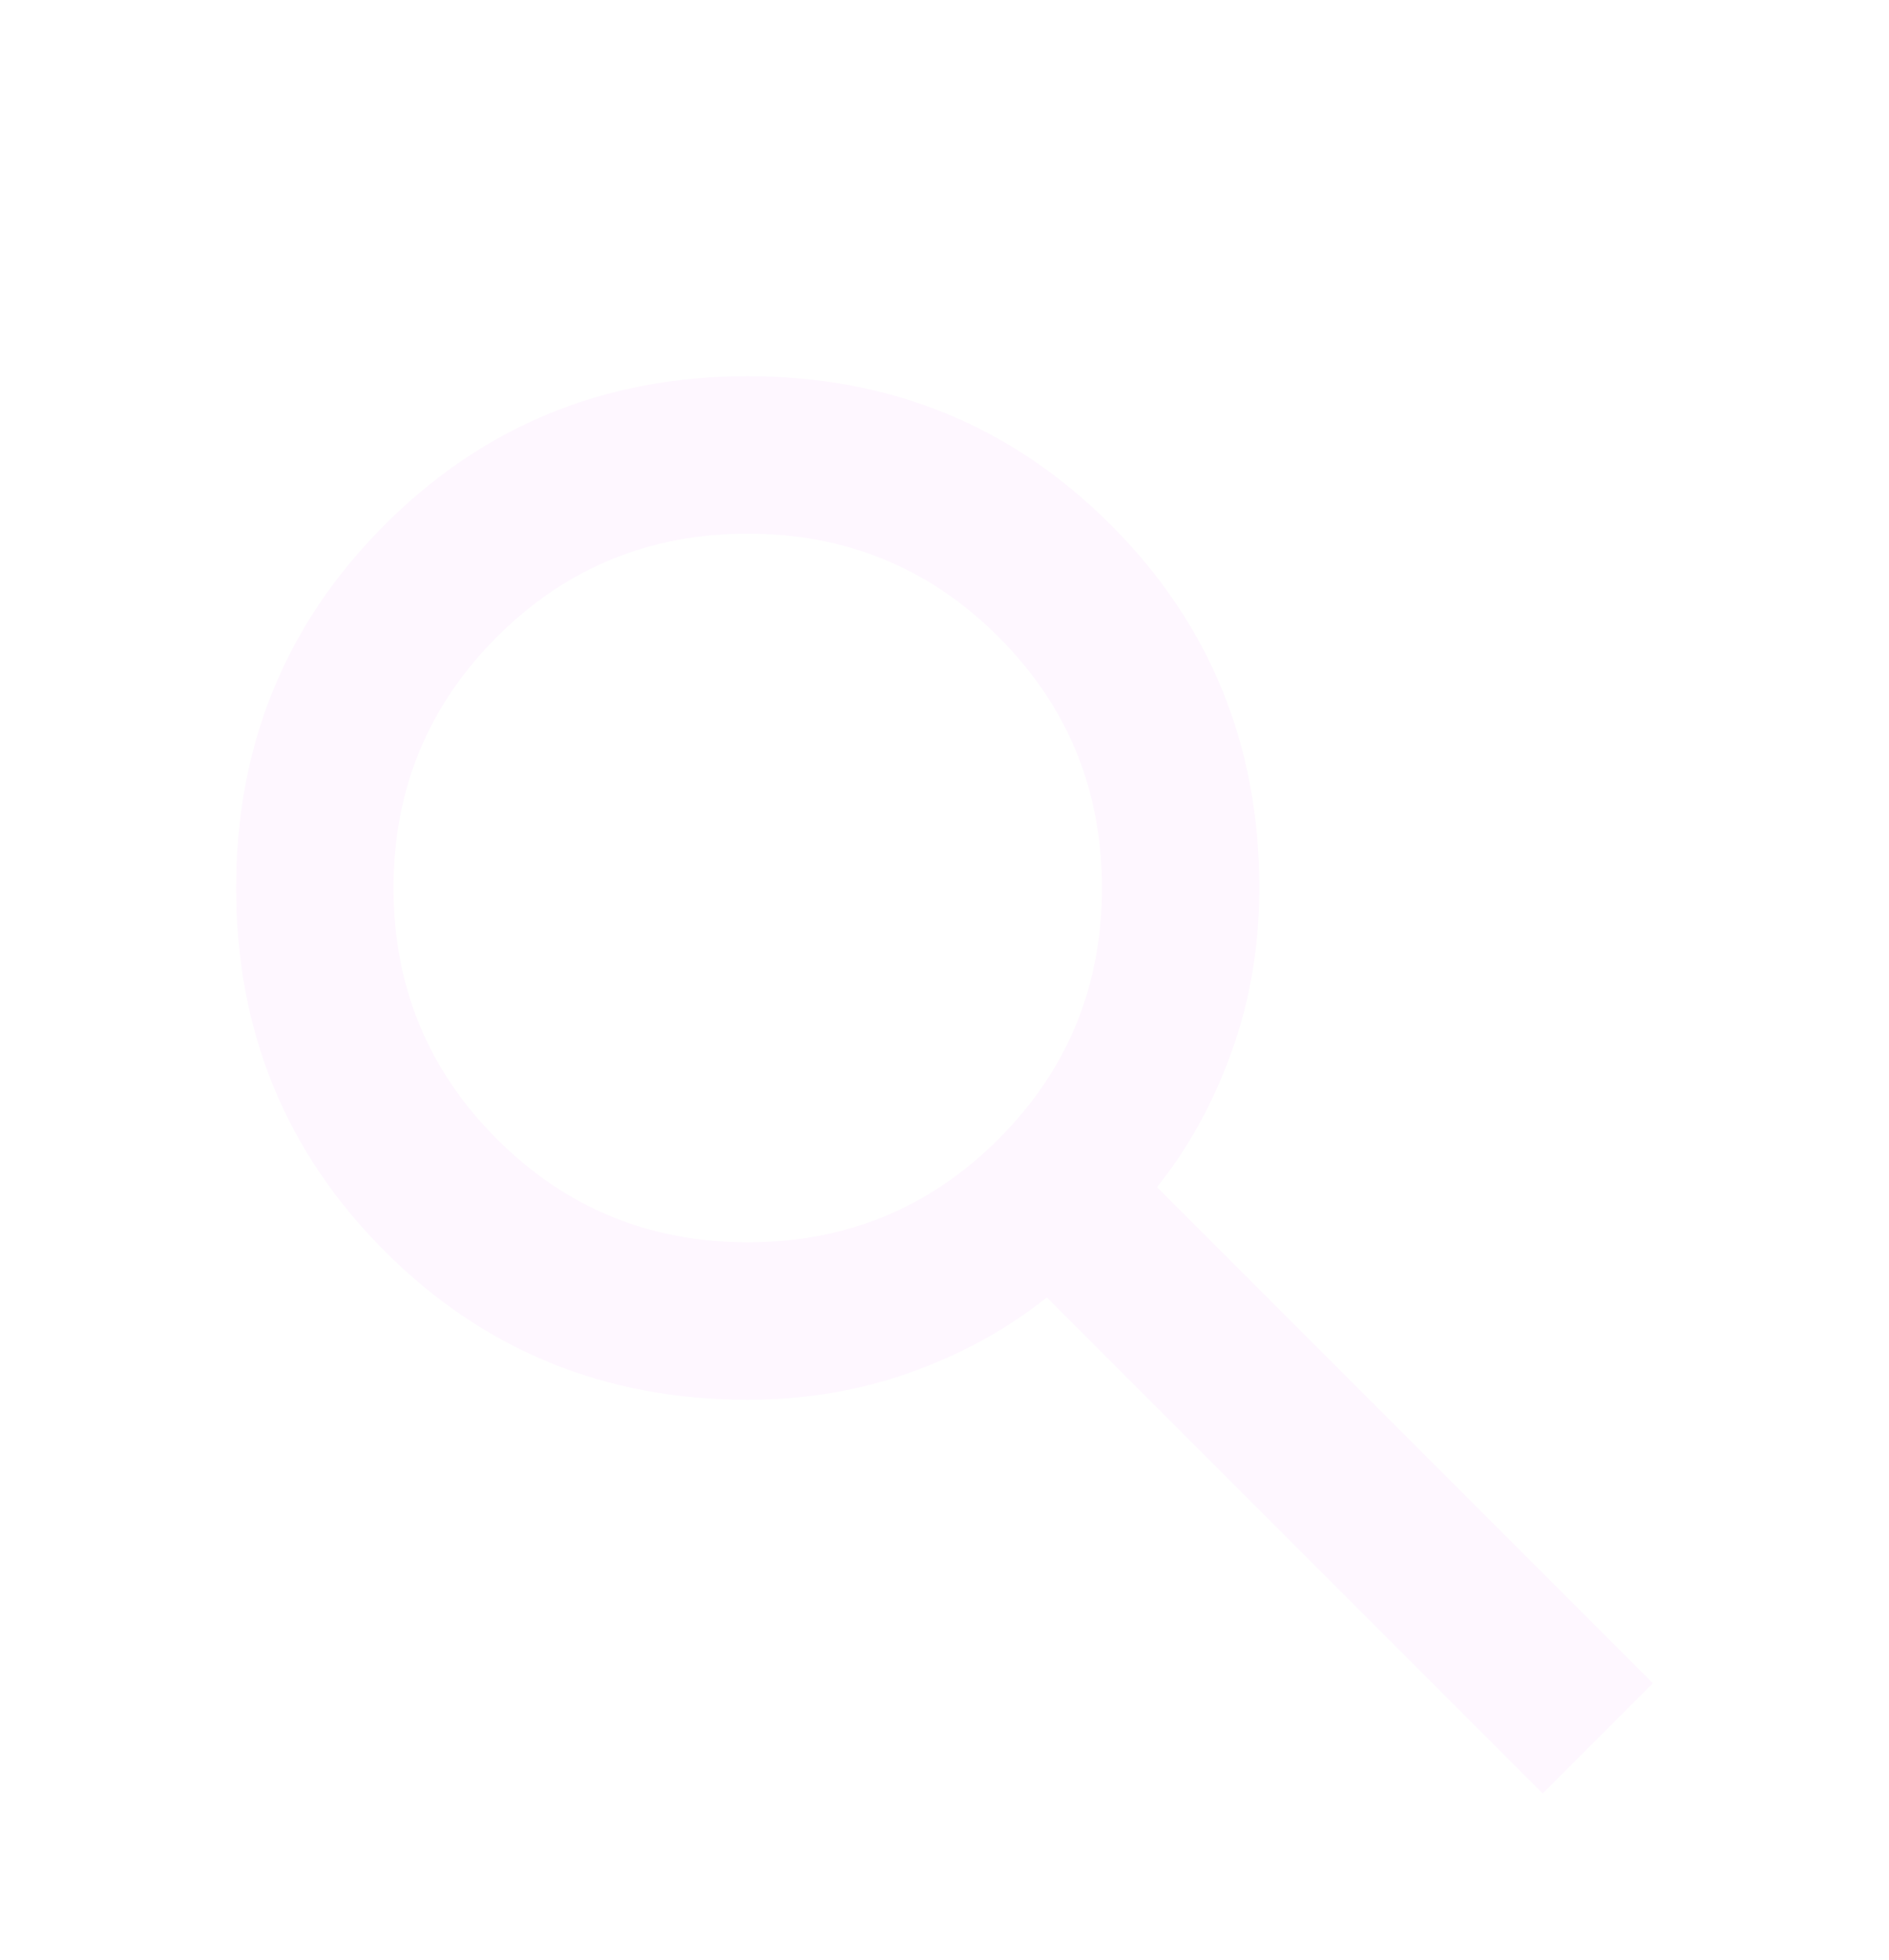 <svg width="54" height="56" viewBox="0 0 54 56" fill="none" xmlns="http://www.w3.org/2000/svg">
<g filter="url(#filter0_d_26_67)">
<path d="M44.1 47.25L29.925 33.075C28.8 33.975 27.506 34.688 26.044 35.212C24.581 35.737 23.025 36 21.375 36C17.288 36 13.828 34.584 10.997 31.753C8.166 28.922 6.75 25.462 6.75 21.375C6.75 17.288 8.166 13.828 10.997 10.997C13.828 8.166 17.288 6.75 21.375 6.75C25.462 6.75 28.922 8.166 31.753 10.997C34.584 13.828 36 17.288 36 21.375C36 23.025 35.737 24.581 35.212 26.044C34.688 27.506 33.975 28.8 33.075 29.925L47.25 44.1L44.1 47.25ZM21.375 31.5C24.188 31.5 26.578 30.516 28.547 28.547C30.516 26.578 31.5 24.188 31.5 21.375C31.5 18.562 30.516 16.172 28.547 14.203C26.578 12.234 24.188 11.25 21.375 11.25C18.562 11.25 16.172 12.234 14.203 14.203C12.234 16.172 11.25 18.562 11.25 21.375C11.25 24.188 12.234 26.578 14.203 28.547C16.172 30.516 18.562 31.5 21.375 31.5Z" fill="#FEF7FF"/>
</g>
<defs>
<filter id="filter0_d_26_67" x="-4" y="0" width="62" height="62" filterUnits="userSpaceOnUse" color-interpolation-filters="sRGB">
<feFlood flood-opacity="0" result="BackgroundImageFix"/>
<feColorMatrix in="SourceAlpha" type="matrix" values="0 0 0 0 0 0 0 0 0 0 0 0 0 0 0 0 0 0 127 0" result="hardAlpha"/>
<feOffset dy="4"/>
<feGaussianBlur stdDeviation="2"/>
<feComposite in2="hardAlpha" operator="out"/>
<feColorMatrix type="matrix" values="0 0 0 0 0 0 0 0 0 0 0 0 0 0 0 0 0 0 0.25 0"/>
<feBlend mode="normal" in2="BackgroundImageFix" result="effect1_dropShadow_26_67"/>
<feBlend mode="normal" in="SourceGraphic" in2="effect1_dropShadow_26_67" result="shape"/>
</filter>
</defs>
</svg>
